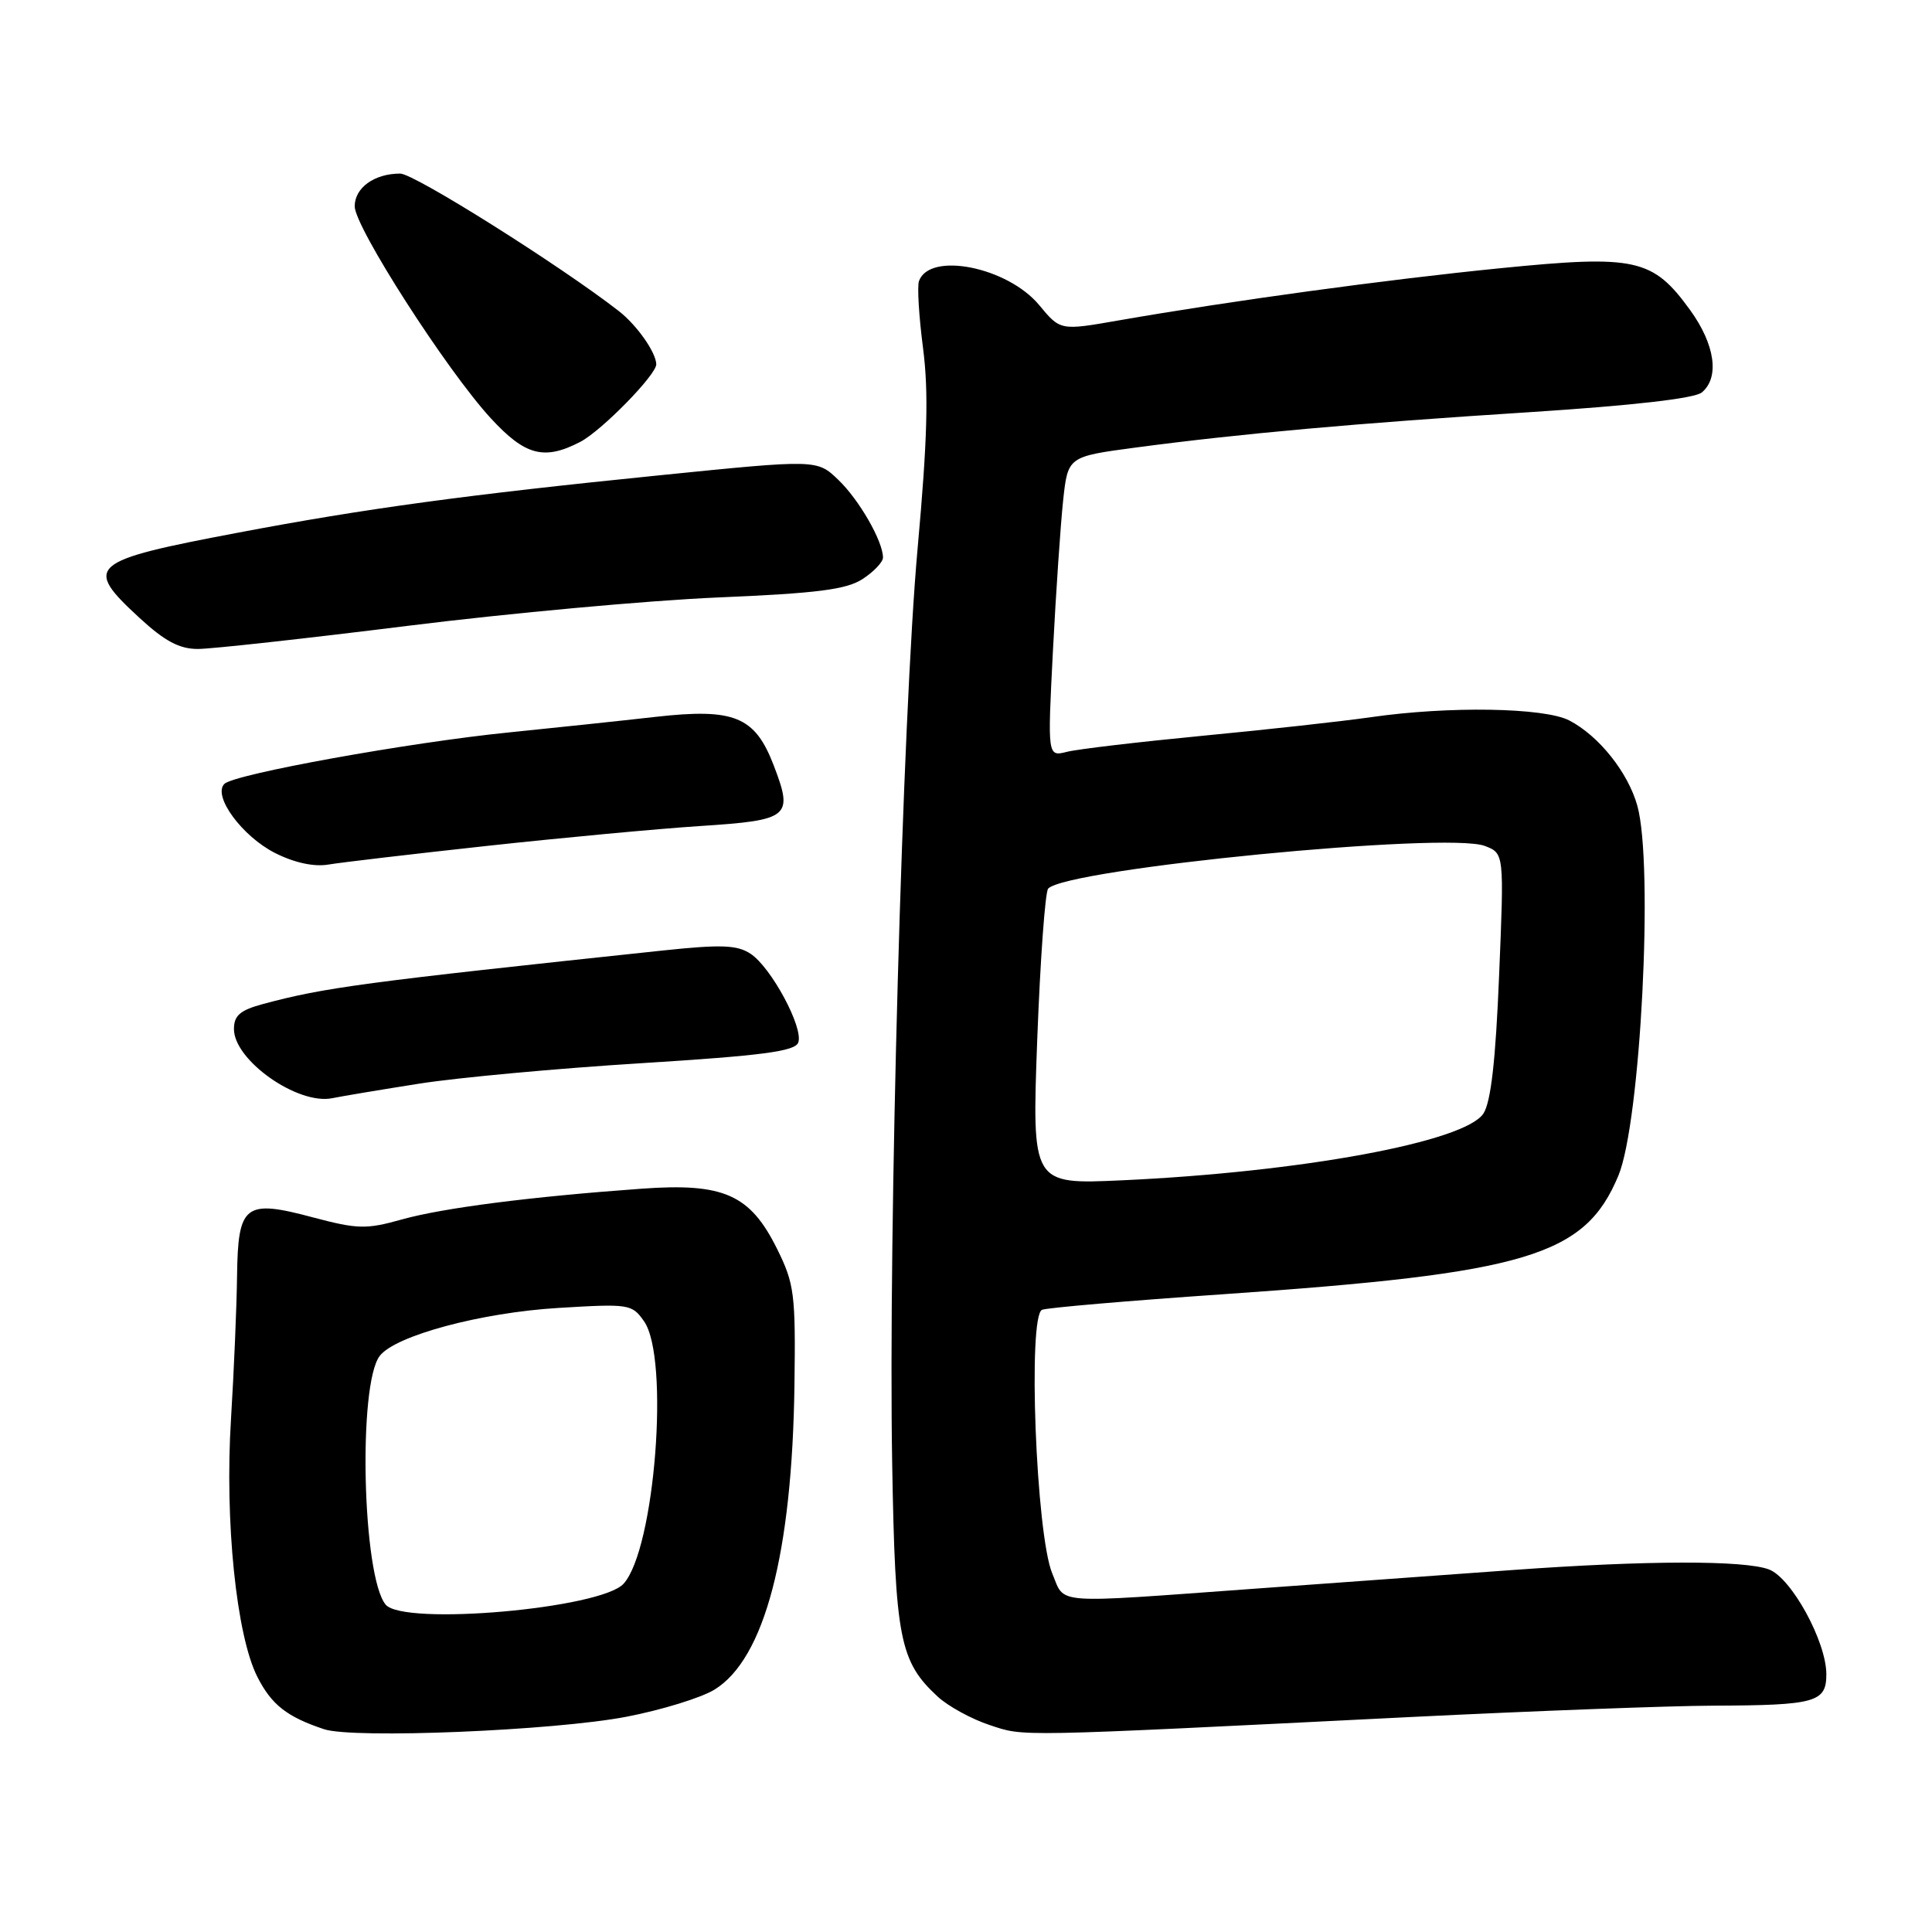 <?xml version="1.0" encoding="UTF-8" standalone="no"?>
<!DOCTYPE svg PUBLIC "-//W3C//DTD SVG 1.1//EN" "http://www.w3.org/Graphics/SVG/1.1/DTD/svg11.dtd" >
<svg xmlns="http://www.w3.org/2000/svg" xmlns:xlink="http://www.w3.org/1999/xlink" version="1.1" viewBox="0 0 256 256">
 <g >
 <path fill="currentColor"
d=" M 83.00 227.48 C 87.67 226.58 92.93 224.96 94.68 223.88 C 101.32 219.79 104.97 205.86 105.27 183.49 C 105.43 171.48 105.26 170.10 102.97 165.49 C 99.39 158.27 95.91 156.72 85.00 157.51 C 70.29 158.57 58.69 160.06 53.26 161.58 C 48.52 162.91 47.40 162.88 41.47 161.31 C 32.42 158.89 31.53 159.59 31.41 169.11 C 31.36 173.18 31.00 181.68 30.61 188.00 C 29.76 201.56 31.32 216.74 34.11 222.21 C 35.99 225.90 38.02 227.49 42.94 229.13 C 46.83 230.42 73.40 229.32 83.00 227.48 Z  M 187.00 227.51 C 203.22 226.71 221.22 226.03 227.00 226.01 C 240.58 225.96 242.00 225.57 242.00 221.85 C 242.00 217.53 237.39 209.10 234.40 207.96 C 231.15 206.73 218.21 206.75 200.50 208.03 C 192.80 208.58 177.33 209.70 166.12 210.52 C 139.08 212.48 141.17 212.64 139.43 208.49 C 137.27 203.32 136.16 174.25 138.09 173.55 C 138.87 173.27 149.61 172.35 161.98 171.50 C 202.42 168.71 209.99 166.44 214.44 155.79 C 217.39 148.75 219.13 114.63 216.96 106.78 C 215.73 102.35 211.85 97.49 207.93 95.46 C 204.61 93.75 191.98 93.54 181.67 95.03 C 177.91 95.57 167.89 96.68 159.39 97.49 C 150.90 98.31 142.79 99.26 141.38 99.62 C 138.80 100.27 138.80 100.27 139.52 86.21 C 139.92 78.47 140.53 69.53 140.87 66.32 C 141.50 60.50 141.50 60.50 150.50 59.30 C 164.45 57.45 179.60 56.09 202.75 54.61 C 216.38 53.73 224.53 52.80 225.50 52.00 C 227.88 50.02 227.26 45.65 223.94 41.07 C 218.99 34.25 216.75 33.75 198.80 35.54 C 183.65 37.05 163.12 39.86 148.21 42.46 C 140.50 43.81 140.50 43.81 137.70 40.43 C 133.51 35.38 123.18 33.31 121.77 37.24 C 121.52 37.93 121.76 41.94 122.31 46.14 C 123.06 51.97 122.89 58.26 121.59 72.64 C 119.59 94.76 117.69 163.22 118.22 194.00 C 118.62 217.16 119.21 220.16 124.26 224.82 C 125.65 226.10 128.75 227.79 131.14 228.58 C 135.83 230.12 133.88 230.16 187.00 227.51 Z  M 55.61 143.58 C 60.63 142.79 73.84 141.57 84.97 140.88 C 100.97 139.88 105.33 139.31 105.77 138.15 C 106.51 136.22 102.19 128.17 99.44 126.37 C 97.67 125.21 95.56 125.13 87.89 125.94 C 48.12 130.16 43.02 130.84 34.84 133.04 C 31.81 133.86 31.00 134.56 31.00 136.36 C 31.00 140.49 39.43 146.43 44.00 145.52 C 45.38 145.24 50.60 144.37 55.61 143.58 Z  M 64.50 112.09 C 74.40 111.01 87.15 109.82 92.82 109.45 C 104.64 108.68 105.14 108.26 102.53 101.44 C 100.04 94.93 97.31 93.81 86.85 94.99 C 82.26 95.51 73.56 96.43 67.53 97.04 C 54.24 98.37 31.03 102.57 29.73 103.87 C 28.14 105.46 32.10 110.84 36.47 113.04 C 39.02 114.32 41.60 114.88 43.50 114.56 C 45.15 114.28 54.60 113.17 64.50 112.09 Z  M 54.00 82.93 C 67.47 81.25 85.95 79.56 95.07 79.17 C 108.35 78.61 112.16 78.12 114.32 76.71 C 115.79 75.75 117.00 74.47 117.00 73.88 C 117.00 71.72 113.84 66.22 111.08 63.58 C 108.26 60.87 108.26 60.87 87.38 62.98 C 61.73 65.57 48.36 67.39 31.50 70.59 C 11.75 74.33 11.00 74.98 18.48 81.87 C 21.83 84.96 23.78 86.00 26.23 85.99 C 28.03 85.99 40.52 84.61 54.00 82.93 Z  M 76.87 58.56 C 79.70 57.10 87.03 49.61 86.96 48.25 C 86.89 46.63 84.37 43.07 82.00 41.22 C 74.20 35.16 54.88 23.00 53.03 23.00 C 49.61 23.00 47.00 24.87 47.00 27.34 C 47.00 30.09 59.22 49.12 65.05 55.44 C 69.59 60.37 72.10 61.03 76.87 58.56 Z  M 51.10 212.62 C 48.02 208.90 47.41 183.43 50.32 179.66 C 52.38 176.98 63.72 173.93 73.96 173.31 C 83.37 172.74 83.74 172.79 85.34 175.08 C 88.75 179.95 86.78 205.27 82.63 209.85 C 79.64 213.16 53.45 215.46 51.10 212.62 Z  M 137.44 137.72 C 137.84 127.15 138.49 118.16 138.89 117.74 C 141.43 115.09 191.72 110.18 196.74 112.09 C 199.31 113.07 199.31 113.07 198.64 129.23 C 198.18 140.55 197.55 146.03 196.56 147.55 C 194.09 151.31 172.43 155.31 148.61 156.40 C 136.73 156.94 136.73 156.94 137.44 137.72 Z "/>
</g>
</svg>